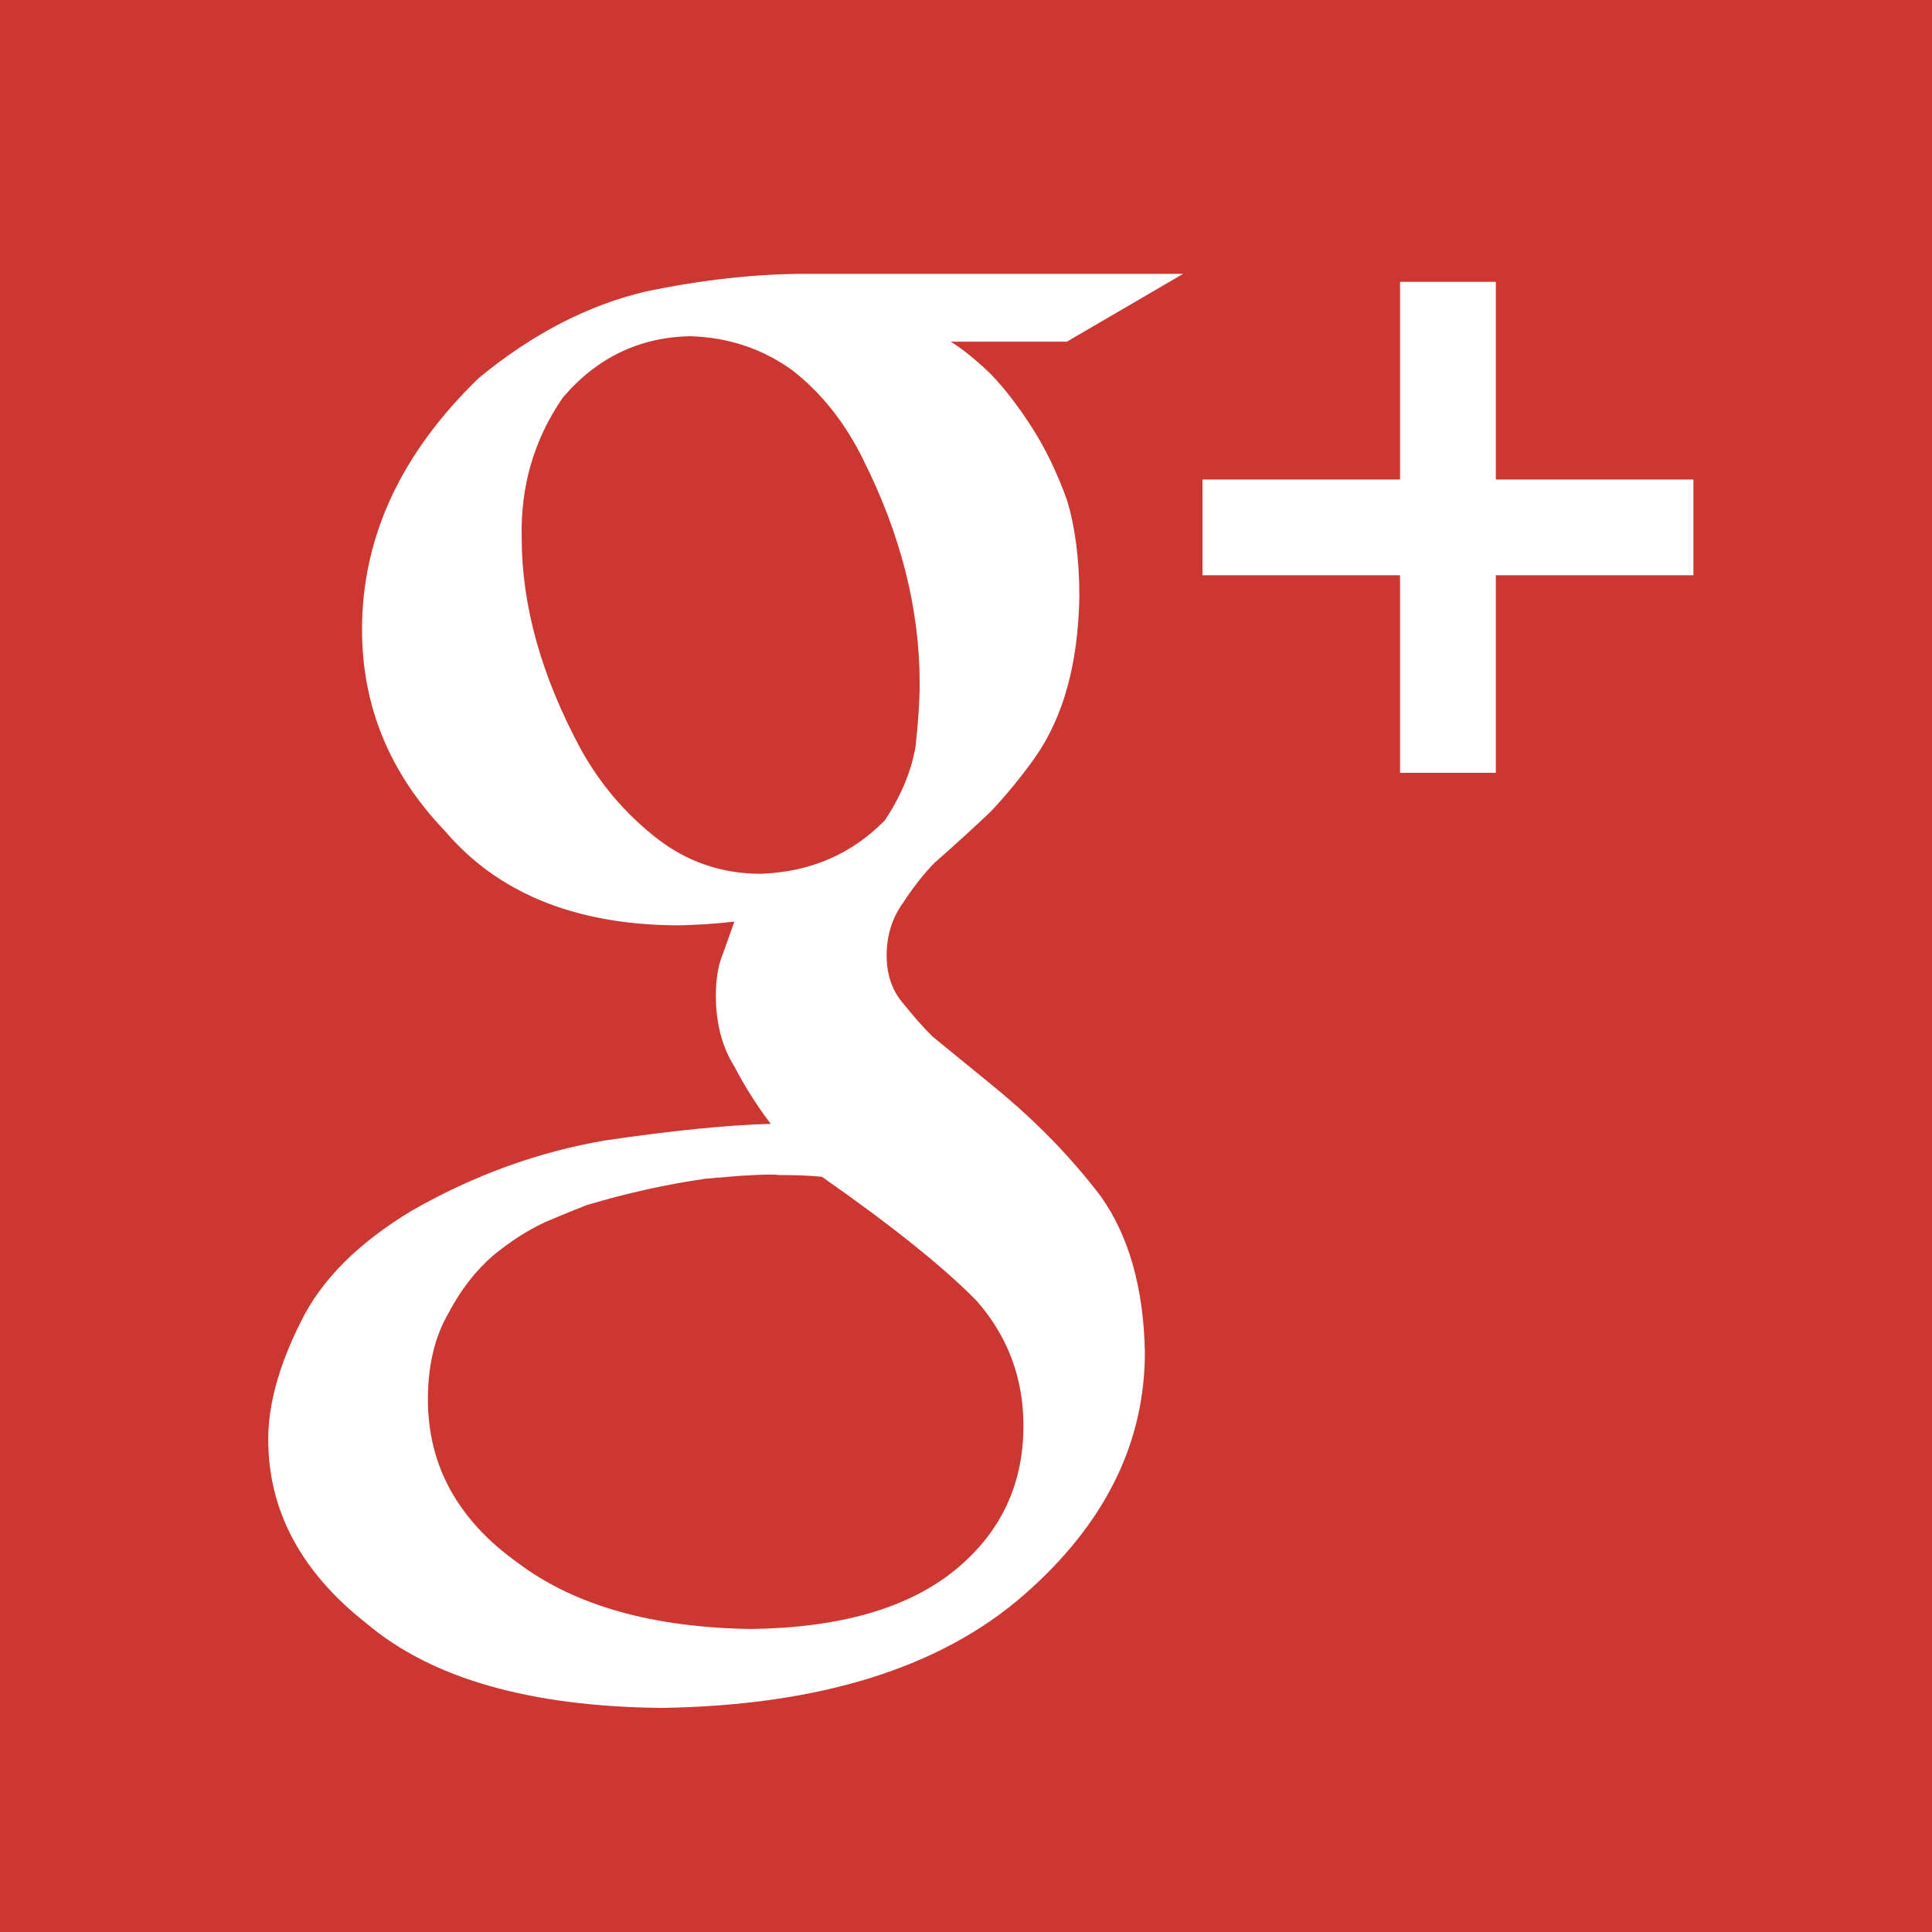 <?xml version="1.0" encoding="utf-8"?>
<!-- Generator: Adobe Illustrator 16.0.0, SVG Export Plug-In . SVG Version: 6.00 Build 0)  -->
<!DOCTYPE svg PUBLIC "-//W3C//DTD SVG 1.1//EN" "http://www.w3.org/Graphics/SVG/1.1/DTD/svg11.dtd">
<svg version="1.1" id="Layer_1" xmlns="http://www.w3.org/2000/svg" xmlns:xlink="http://www.w3.org/1999/xlink" x="0px" y="0px"
	 width="31.822px" height="31.822px" viewBox="0 0 31.822 31.822" enable-background="new 0 0 31.822 31.822" xml:space="preserve">
<rect fill="#CC3732" width="31.822" height="31.822"/>
<path fill="#FFFFFF" d="M-2.858,9.332c-0.781,0.346-1.621,0.58-2.501,0.685c0.9-0.538,1.59-1.392,1.914-2.407
	c-0.84,0.498-1.771,0.861-2.763,1.057C-7,7.819-8.133,7.291-9.384,7.291c-2.405,0-4.354,1.949-4.354,4.353
	c0,0.342,0.039,0.673,0.113,0.991c-3.618-0.181-6.824-1.914-8.972-4.548c-0.374,0.645-0.588,1.392-0.588,2.189
	c0,1.509,0.768,2.843,1.935,3.622c-0.713-0.022-1.384-0.219-1.971-0.545v0.055c0,2.109,1.501,3.867,3.49,4.268
	c-0.364,0.101-0.749,0.153-1.146,0.153c-0.279,0-0.554-0.027-0.818-0.077c0.554,1.729,2.161,2.985,4.065,3.022
	c-1.488,1.167-3.365,1.863-5.406,1.863c-0.351,0-0.696-0.022-1.037-0.062c1.926,1.234,4.214,1.954,6.673,1.954
	c8.006,0,12.383-6.63,12.383-12.383c0-0.188-0.005-0.375-0.013-0.563C-4.179,10.971-3.444,10.204-2.858,9.332z"/>
<rect x="37.353" y="3.526" fill="#CC3732" width="31.145" height="31.145"/>
<path fill="#FFFFFF" d="M15.66,5.628c0.195,0.121,0.413,0.297,0.656,0.53c0.234,0.242,0.463,0.541,0.687,0.893
	c0.215,0.333,0.404,0.726,0.57,1.181c0.137,0.453,0.205,0.983,0.205,1.589c-0.018,1.109-0.264,1.997-0.736,2.664
	c-0.23,0.323-0.475,0.62-0.734,0.893c-0.287,0.271-0.592,0.55-0.914,0.832c-0.186,0.191-0.355,0.408-0.513,0.651
	c-0.185,0.252-0.277,0.544-0.277,0.877c0,0.324,0.095,0.591,0.284,0.803c0.161,0.201,0.317,0.379,0.47,0.53l1.053,0.861
	c0.653,0.537,1.227,1.125,1.719,1.771c0.465,0.656,0.707,1.513,0.727,2.571c0,1.504-0.664,2.835-1.992,3.996
	c-1.375,1.201-3.362,1.82-5.958,1.861c-2.173-0.02-3.795-0.483-4.867-1.389c-1.08-0.846-1.622-1.859-1.622-3.035
	c0-0.574,0.176-1.215,0.529-1.92c0.34-0.704,0.959-1.323,1.854-1.857c1.004-0.572,2.06-0.957,3.166-1.146
	c1.096-0.161,2.004-0.253,2.728-0.273c-0.224-0.294-0.423-0.607-0.598-0.943c-0.204-0.324-0.306-0.715-0.306-1.17
	c0-0.274,0.038-0.503,0.115-0.686c0.068-0.193,0.133-0.369,0.19-0.532c-0.353,0.04-0.686,0.061-0.997,0.061
	c-1.651-0.021-2.91-0.54-3.775-1.559c-0.908-0.949-1.361-2.053-1.361-3.313c0-1.524,0.642-2.905,1.927-4.146
	c0.882-0.726,1.798-1.199,2.749-1.422C11.58,4.605,12.46,4.51,13.284,4.51h6.204l-1.916,1.118H15.66z M16.857,23.485
	c0-0.787-0.257-1.473-0.77-2.058c-0.544-0.555-1.393-1.236-2.549-2.044c-0.199-0.021-0.43-0.029-0.697-0.029
	c-0.157-0.02-0.562,0-1.215,0.06c-0.641,0.091-1.299,0.237-1.971,0.438c-0.158,0.061-0.379,0.152-0.666,0.273
	c-0.287,0.131-0.578,0.318-0.875,0.561c-0.286,0.252-0.528,0.564-0.725,0.938c-0.229,0.395-0.341,0.869-0.341,1.424
	c0,1.089,0.492,1.988,1.48,2.693c0.938,0.706,2.222,1.068,3.853,1.09c1.462-0.021,2.578-0.344,3.348-0.969
	C16.482,25.246,16.857,24.454,16.857,23.485z M12.532,14.392c0.817-0.029,1.497-0.324,2.042-0.88
	c0.263-0.394,0.432-0.798,0.506-1.212c0.045-0.416,0.068-0.763,0.068-1.047c0-1.222-0.312-2.456-0.938-3.699
	c-0.294-0.595-0.681-1.082-1.159-1.455C12.561,5.745,12,5.557,11.364,5.537c-0.841,0.02-1.54,0.359-2.097,1.016
	C8.796,7.24,8.572,8.009,8.593,8.858c0,1.122,0.327,2.288,0.984,3.502c0.318,0.565,0.727,1.045,1.23,1.439
	C11.311,14.195,11.885,14.392,12.532,14.392z"/>
<polygon fill="#FFFFFF" points="27.892,7.898 24.638,7.898 24.638,4.642 23.06,4.642 23.06,7.898 19.806,7.898 19.806,9.475 
	23.06,9.475 23.06,12.729 24.638,12.729 24.638,9.475 27.892,9.475 "/>
</svg>
